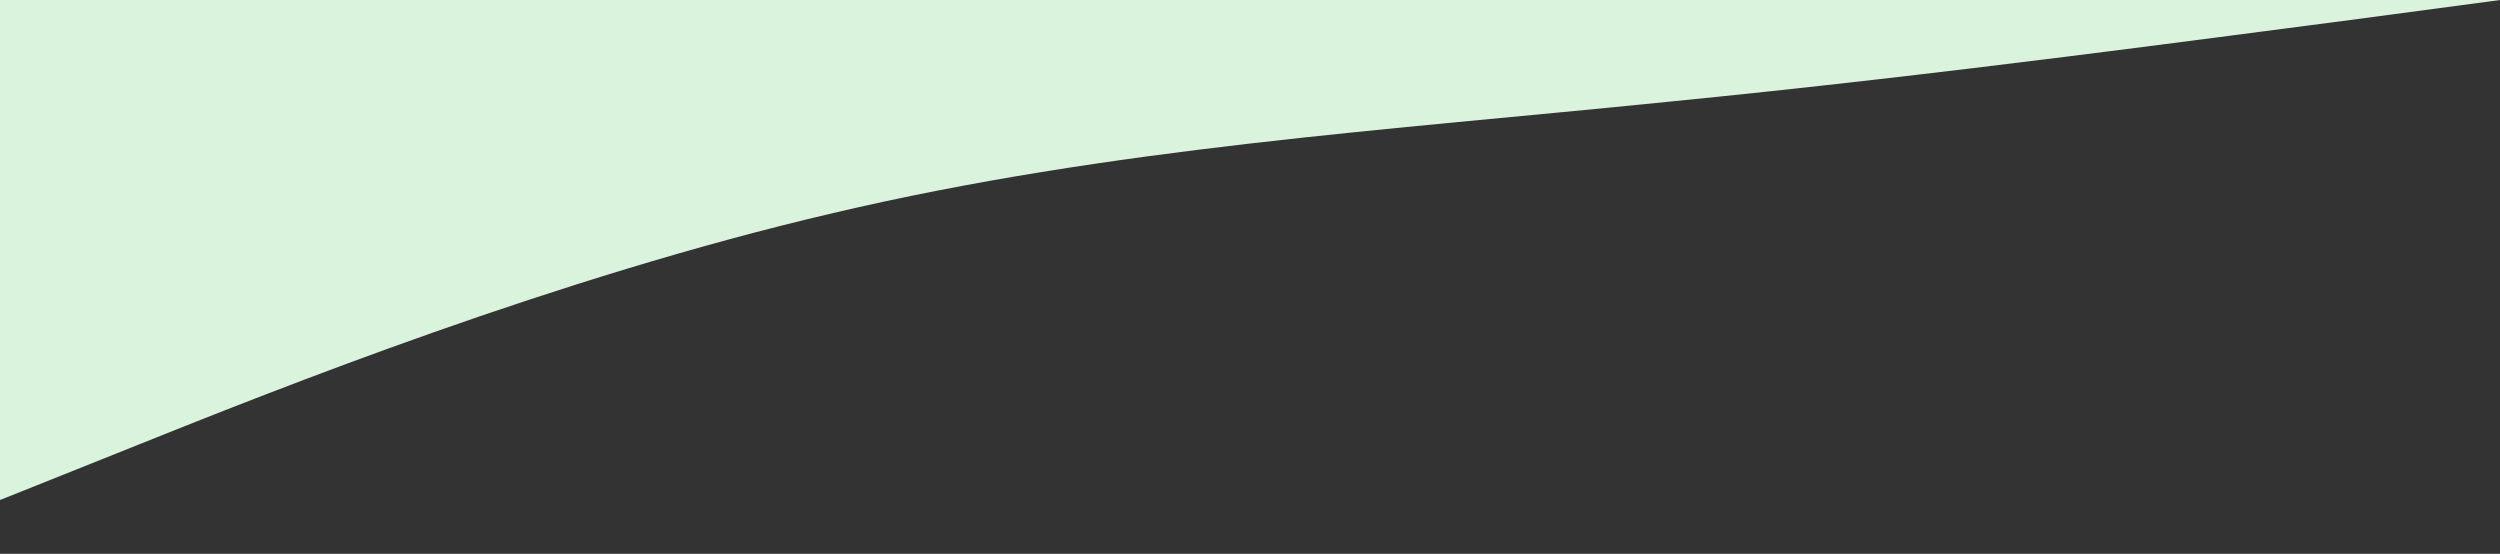 <svg xmlns="http://www.w3.org/2000/svg" viewBox="0 0 1440 319">
  <rect x="0" y="0" width="1440" height="319" fill="#333333" stroke="none"/>
  <path fill="#daf3dc" fill-opacity="1" d="M0,288L80,256C160,224,320,160,480,122.7C640,85,800,75,960,58.7C1120,43,1280,21,1360,10.7L1440,0L1440,0L1360,0C1280,0,1120,0,960,0C800,0,640,0,480,0C320,0,160,0,80,0L0,0Z"></path>
</svg>
